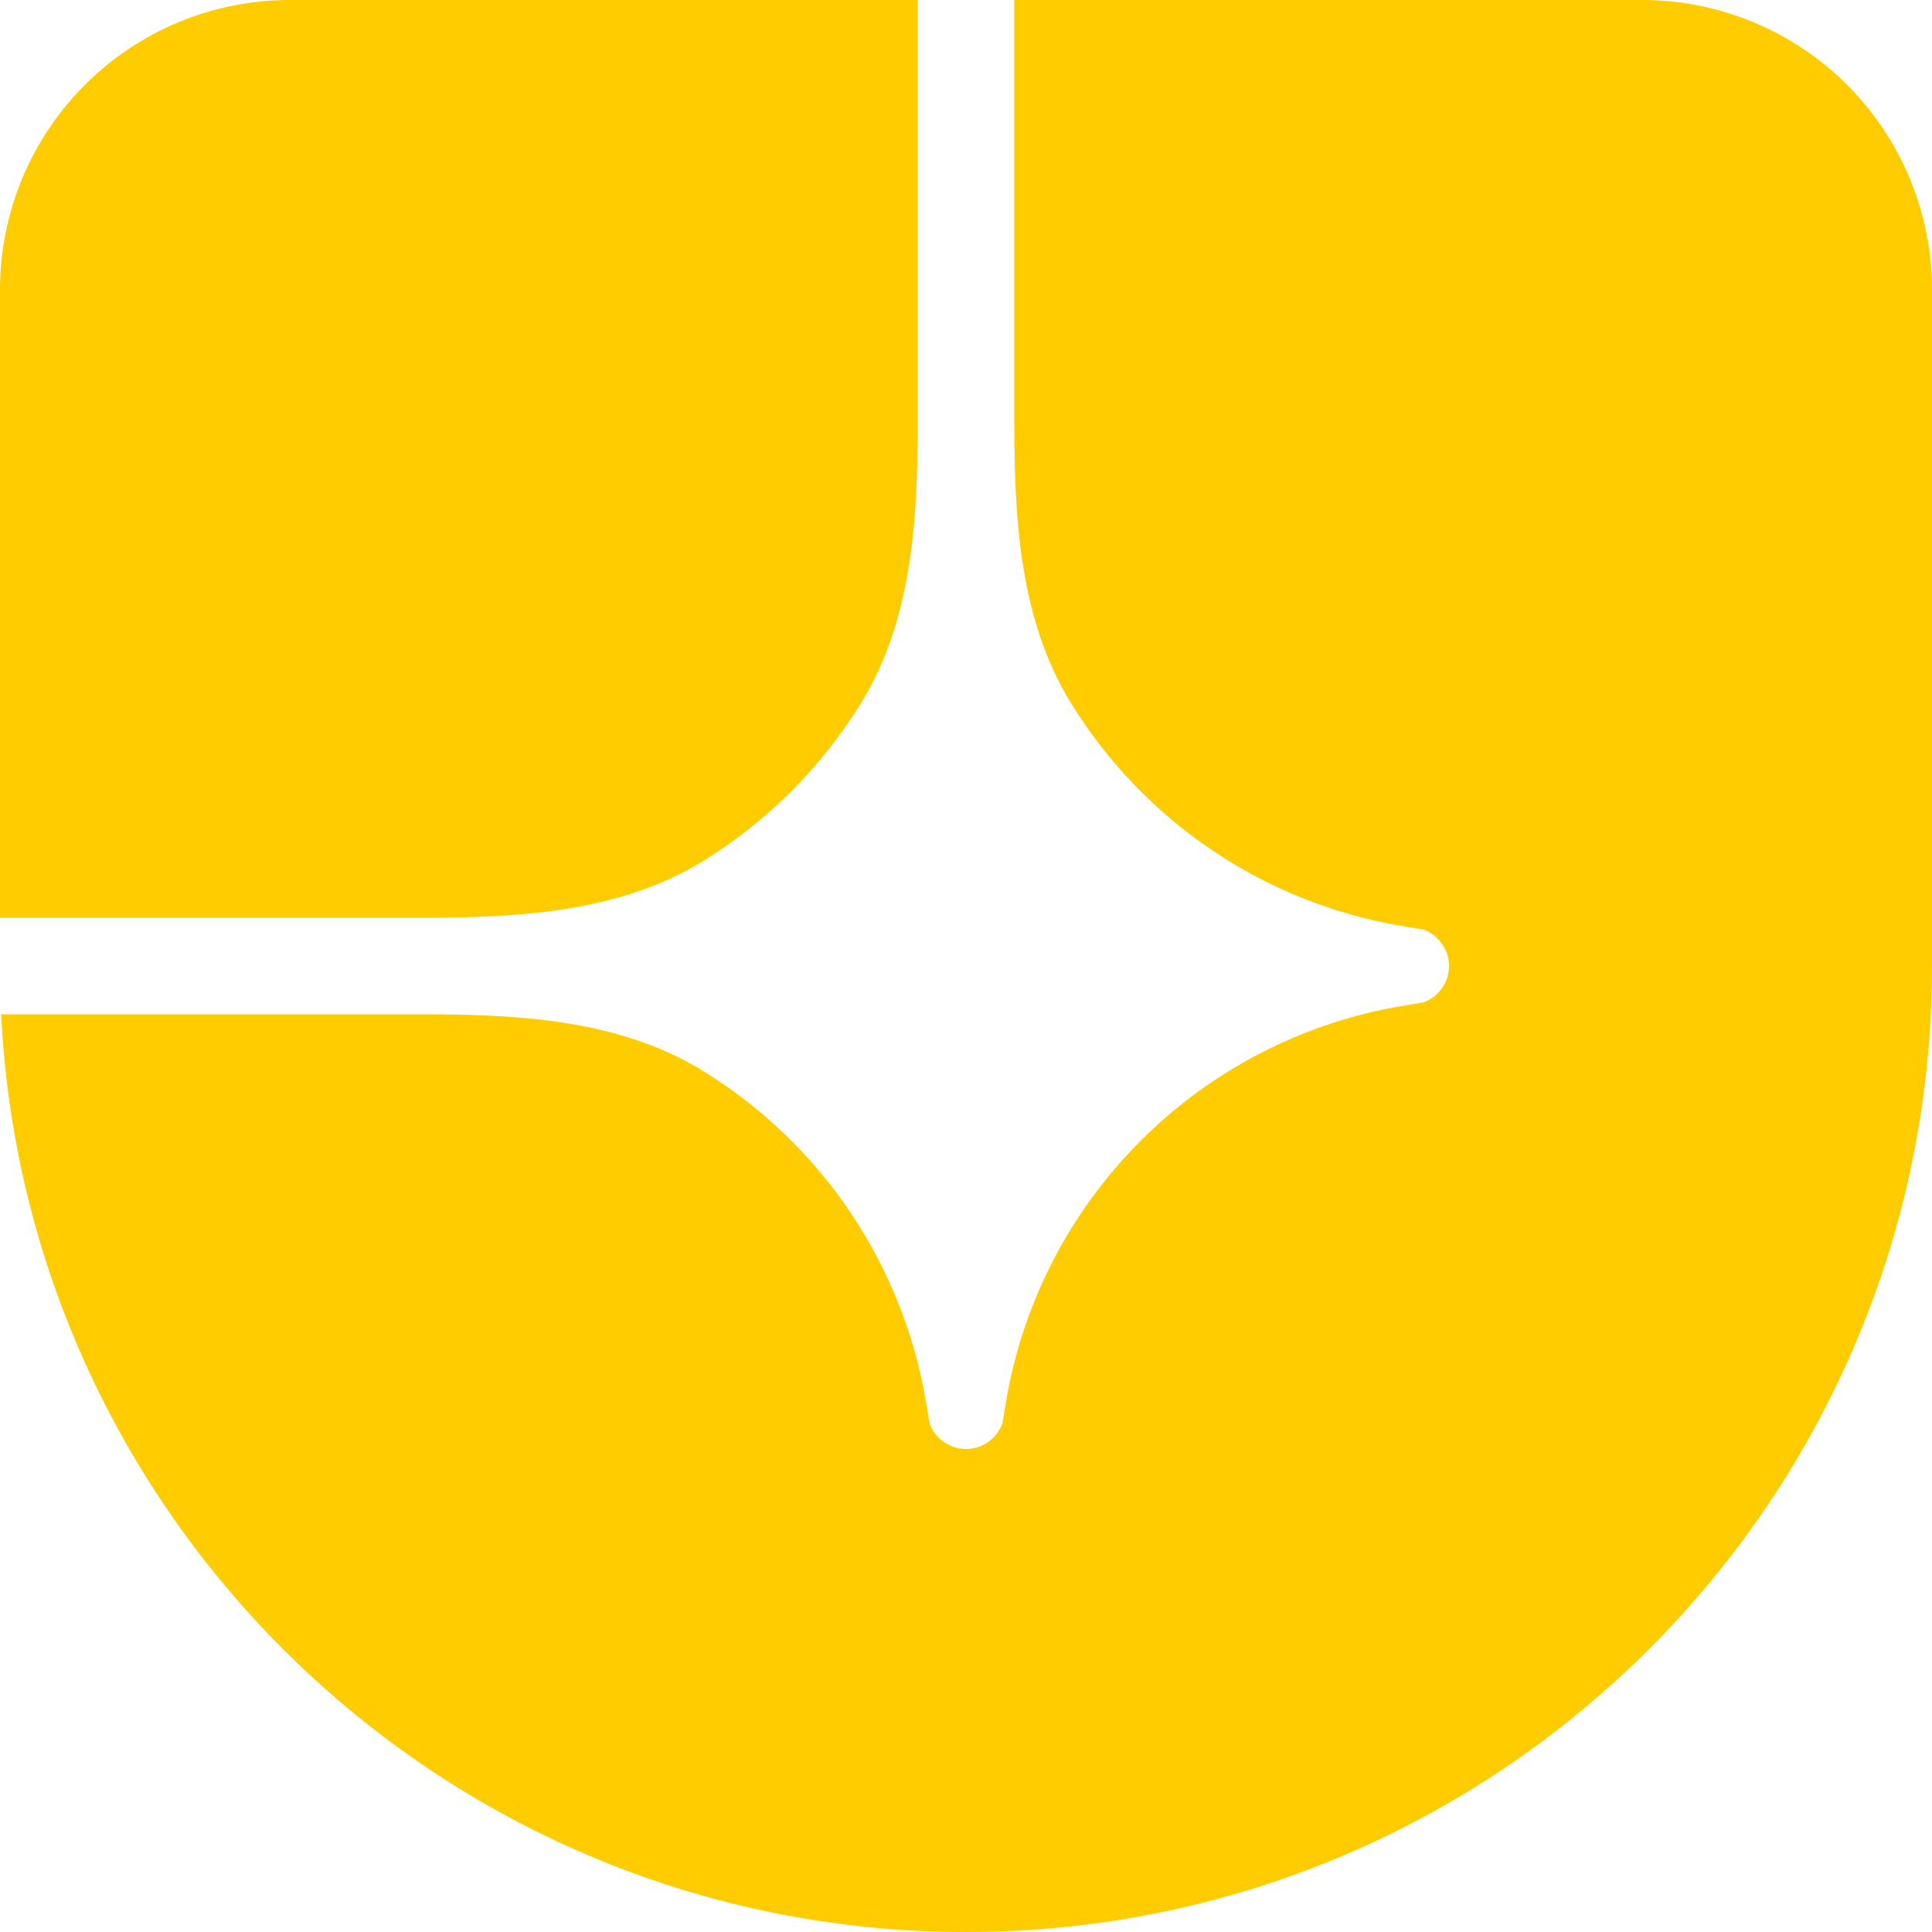 <svg width="27" height="27" viewBox="0 0 27 27" fill="none" xmlns="http://www.w3.org/2000/svg">
<path d="M13.5 27C20.956 27 27 20.956 27 13.5V4.05C27 2.976 26.573 1.946 25.814 1.186C25.054 0.427 24.024 0 22.95 0H14.175V5.922C14.175 7.274 14.257 8.674 14.966 9.824C15.473 10.648 16.152 11.354 16.956 11.893C17.76 12.432 18.671 12.791 19.626 12.947L19.885 12.989C19.991 13.025 20.084 13.094 20.149 13.186C20.215 13.277 20.25 13.387 20.25 13.5C20.25 13.613 20.215 13.723 20.149 13.814C20.084 13.906 19.991 13.975 19.885 14.011L19.626 14.053C18.23 14.281 16.942 14.941 15.942 15.942C14.941 16.942 14.281 18.23 14.053 19.626L14.011 19.885C13.975 19.991 13.906 20.084 13.814 20.149C13.723 20.215 13.613 20.25 13.5 20.25C13.387 20.25 13.278 20.215 13.186 20.149C13.094 20.084 13.025 19.991 12.989 19.885L12.947 19.626C12.791 18.671 12.431 17.76 11.893 16.956C11.354 16.152 10.648 15.473 9.824 14.966C8.674 14.257 7.274 14.175 5.922 14.175H0.016C0.369 21.317 6.271 27 13.5 27Z" fill="#FFCC00"/>
<path d="M0 12.825H5.922C7.274 12.825 8.674 12.743 9.824 12.034C10.723 11.48 11.48 10.723 12.034 9.824C12.743 8.674 12.825 7.274 12.825 5.923V8.15817e-05H4.05C2.976 8.15817e-05 1.946 0.427 1.186 1.186C0.427 1.946 0 2.976 0 4.05V12.825Z" fill="#FFCC00"/>
</svg>
